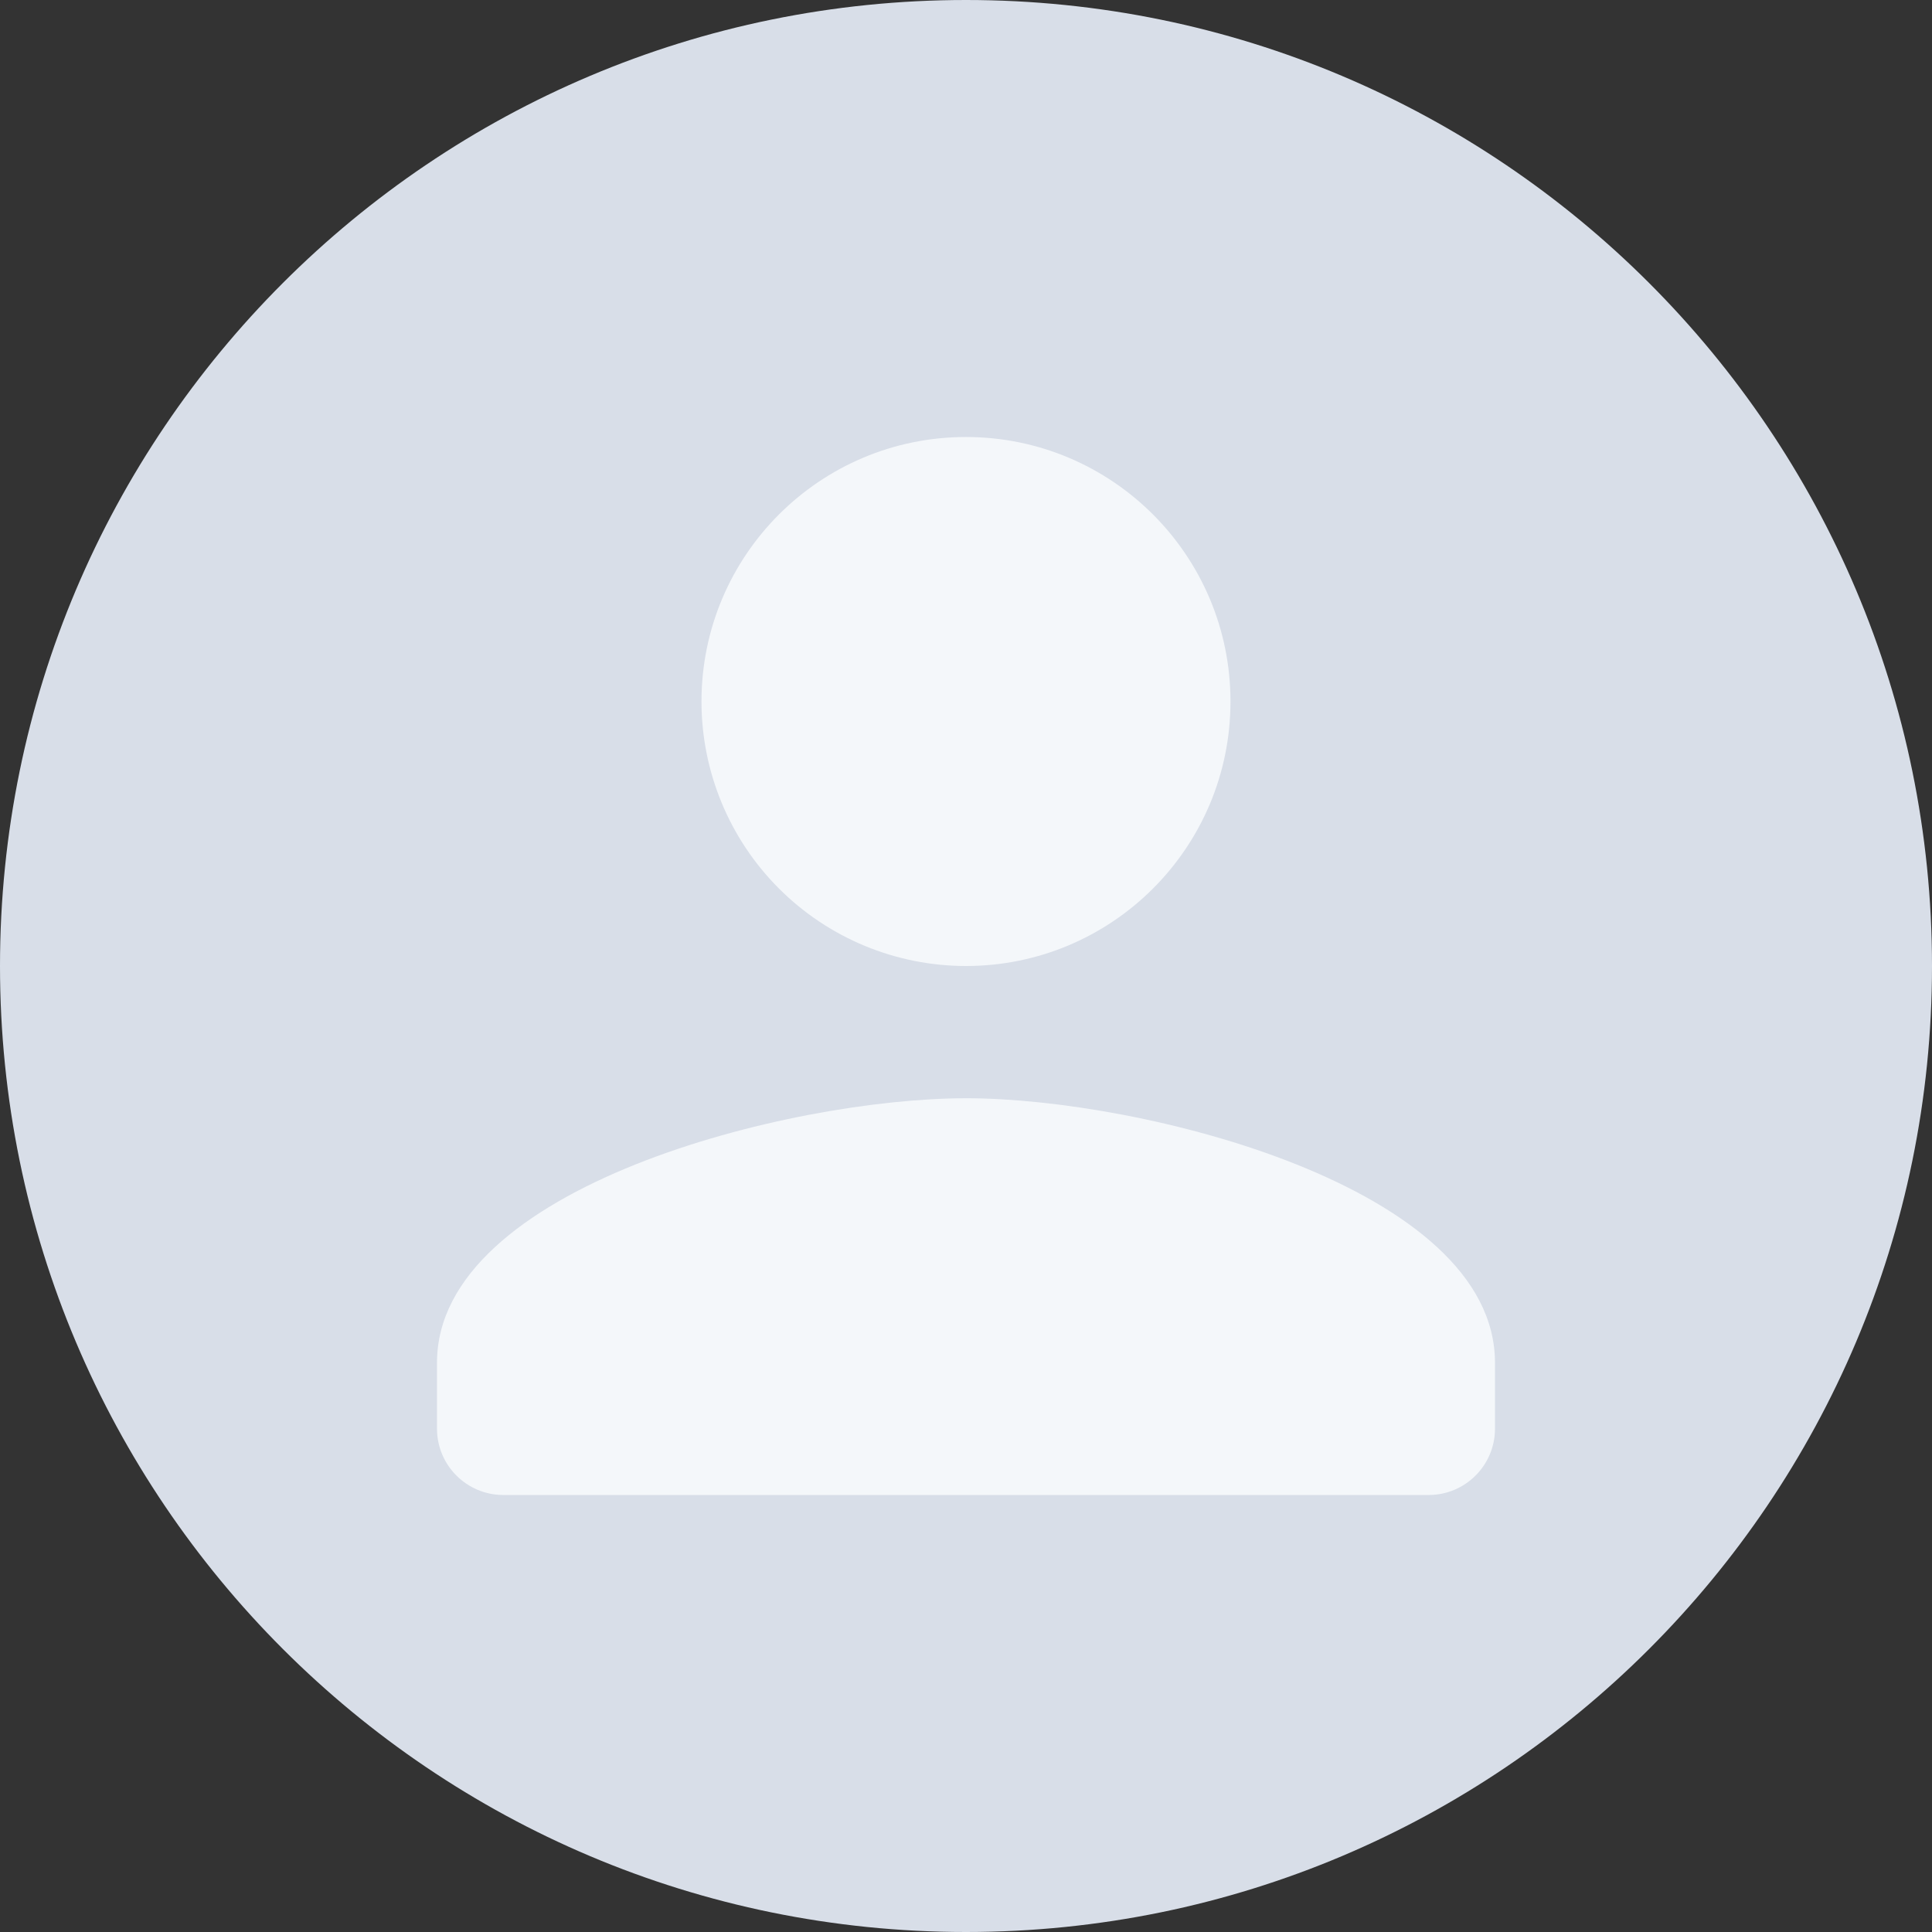 <svg xmlns="http://www.w3.org/2000/svg" width="112" height="112" xmlns:v="https://vecta.io/nano"><rect width="100%" height="100%" fill="#333333" stroke="none"/><path d="M56 0c30.928 0 56 25.072 56 56s-25.072 56-56 56S0 86.928 0 56 25.072 0 56 0z" fill="#d8dee8"/><path d="M56 56c8.468-.001 15.332-6.865 15.332-15.333s-6.865-15.332-15.333-15.333-15.333 6.864-15.333 15.332c0 4.067 1.615 7.967 4.491 10.843S51.933 56 56 56zm0 7.667C45.765 63.666 25.333 68.803 25.333 79v3.833c.007 2.114 1.719 3.826 3.833 3.833h53.667c2.114-.007 3.826-1.719 3.833-3.833V79c0-10.2-20.433-15.334-30.666-15.334z" fill="#f4f7fa"/></svg>